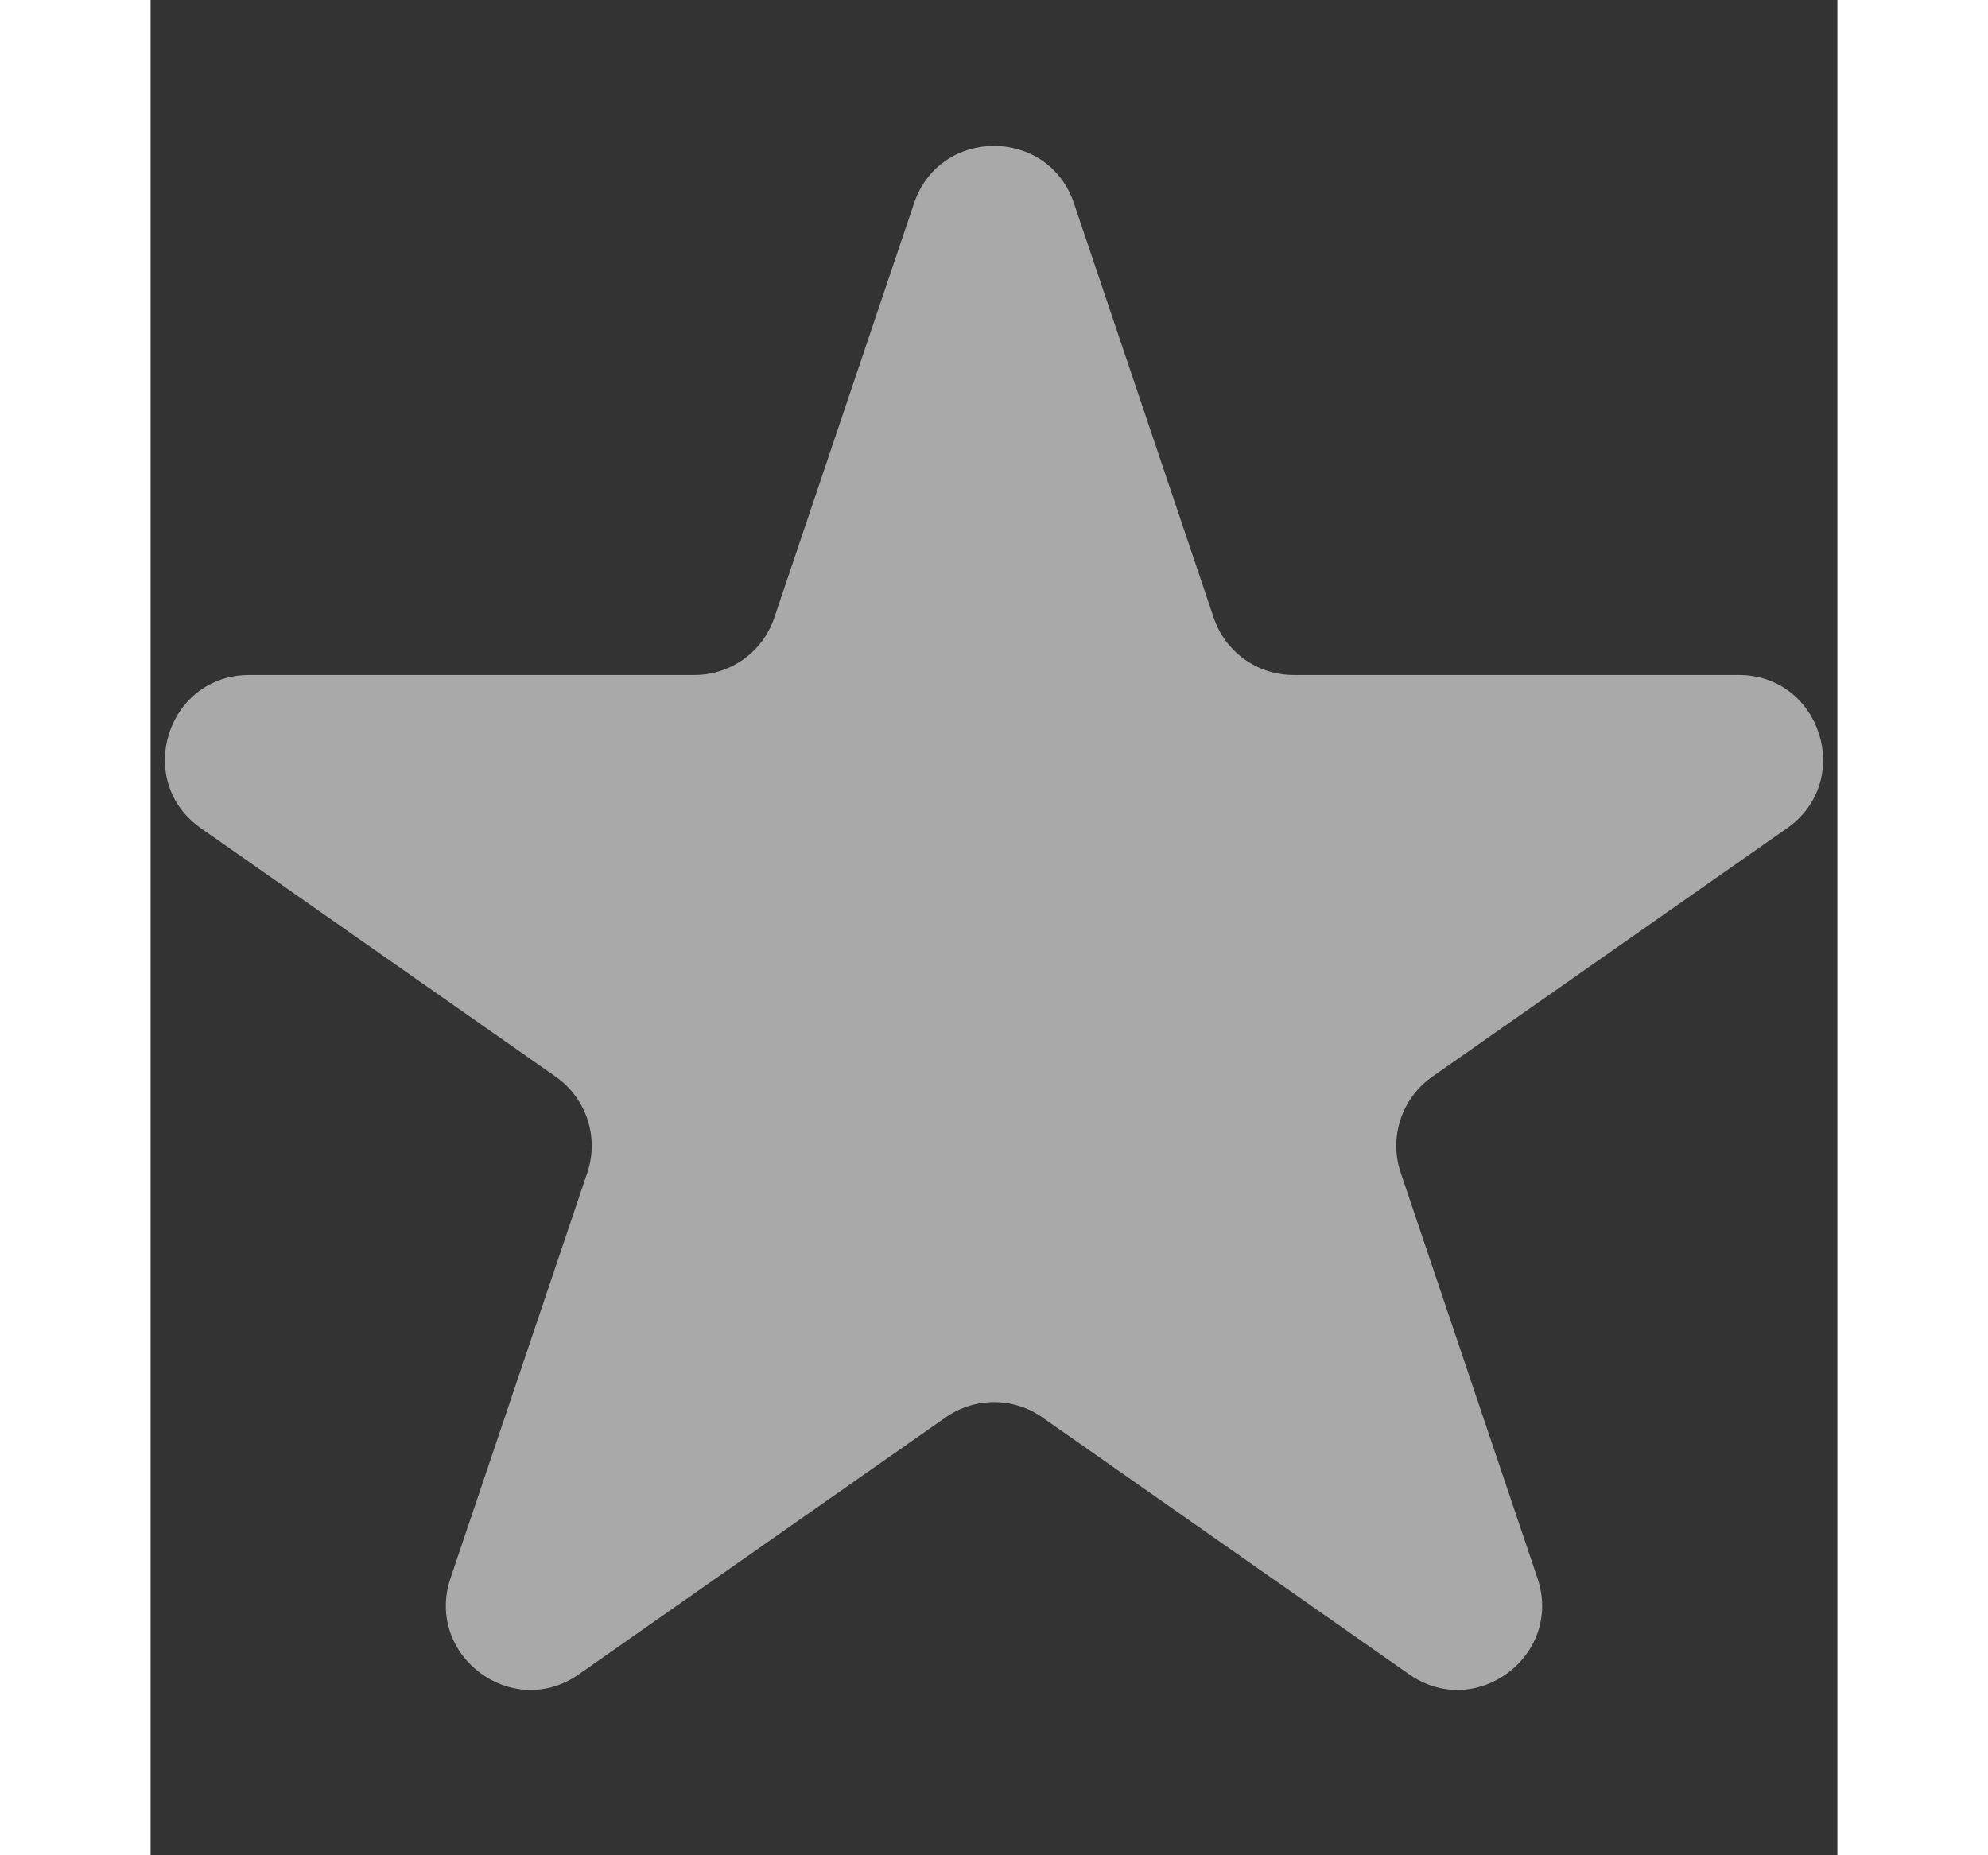 <svg width="15" height="14" viewBox="0 0 10 11" fill="none" xmlns="http://www.w3.org/2000/svg">
<rect x="0" y="0" width="10" height="11" fill="#333333" stroke="none"/>
<path d="M4.526 1.205C4.679 0.752 5.321 0.752 5.474 1.205L6.302 3.661C6.37 3.865 6.561 4.002 6.776 4.002H9.414C9.903 4.002 10.102 4.631 9.701 4.911L7.598 6.384C7.417 6.511 7.34 6.743 7.411 6.953L8.222 9.357C8.376 9.815 7.857 10.204 7.461 9.927L5.287 8.404C5.115 8.283 4.885 8.283 4.713 8.404L2.539 9.927C2.143 10.204 1.624 9.815 1.778 9.357L2.589 6.953C2.66 6.743 2.583 6.511 2.402 6.384L0.299 4.911C-0.102 4.631 0.097 4.002 0.586 4.002H3.224C3.439 4.002 3.63 3.865 3.698 3.661L4.526 1.205Z" fill="#F8F8F8" fill-opacity="0.6"/>
</svg>
